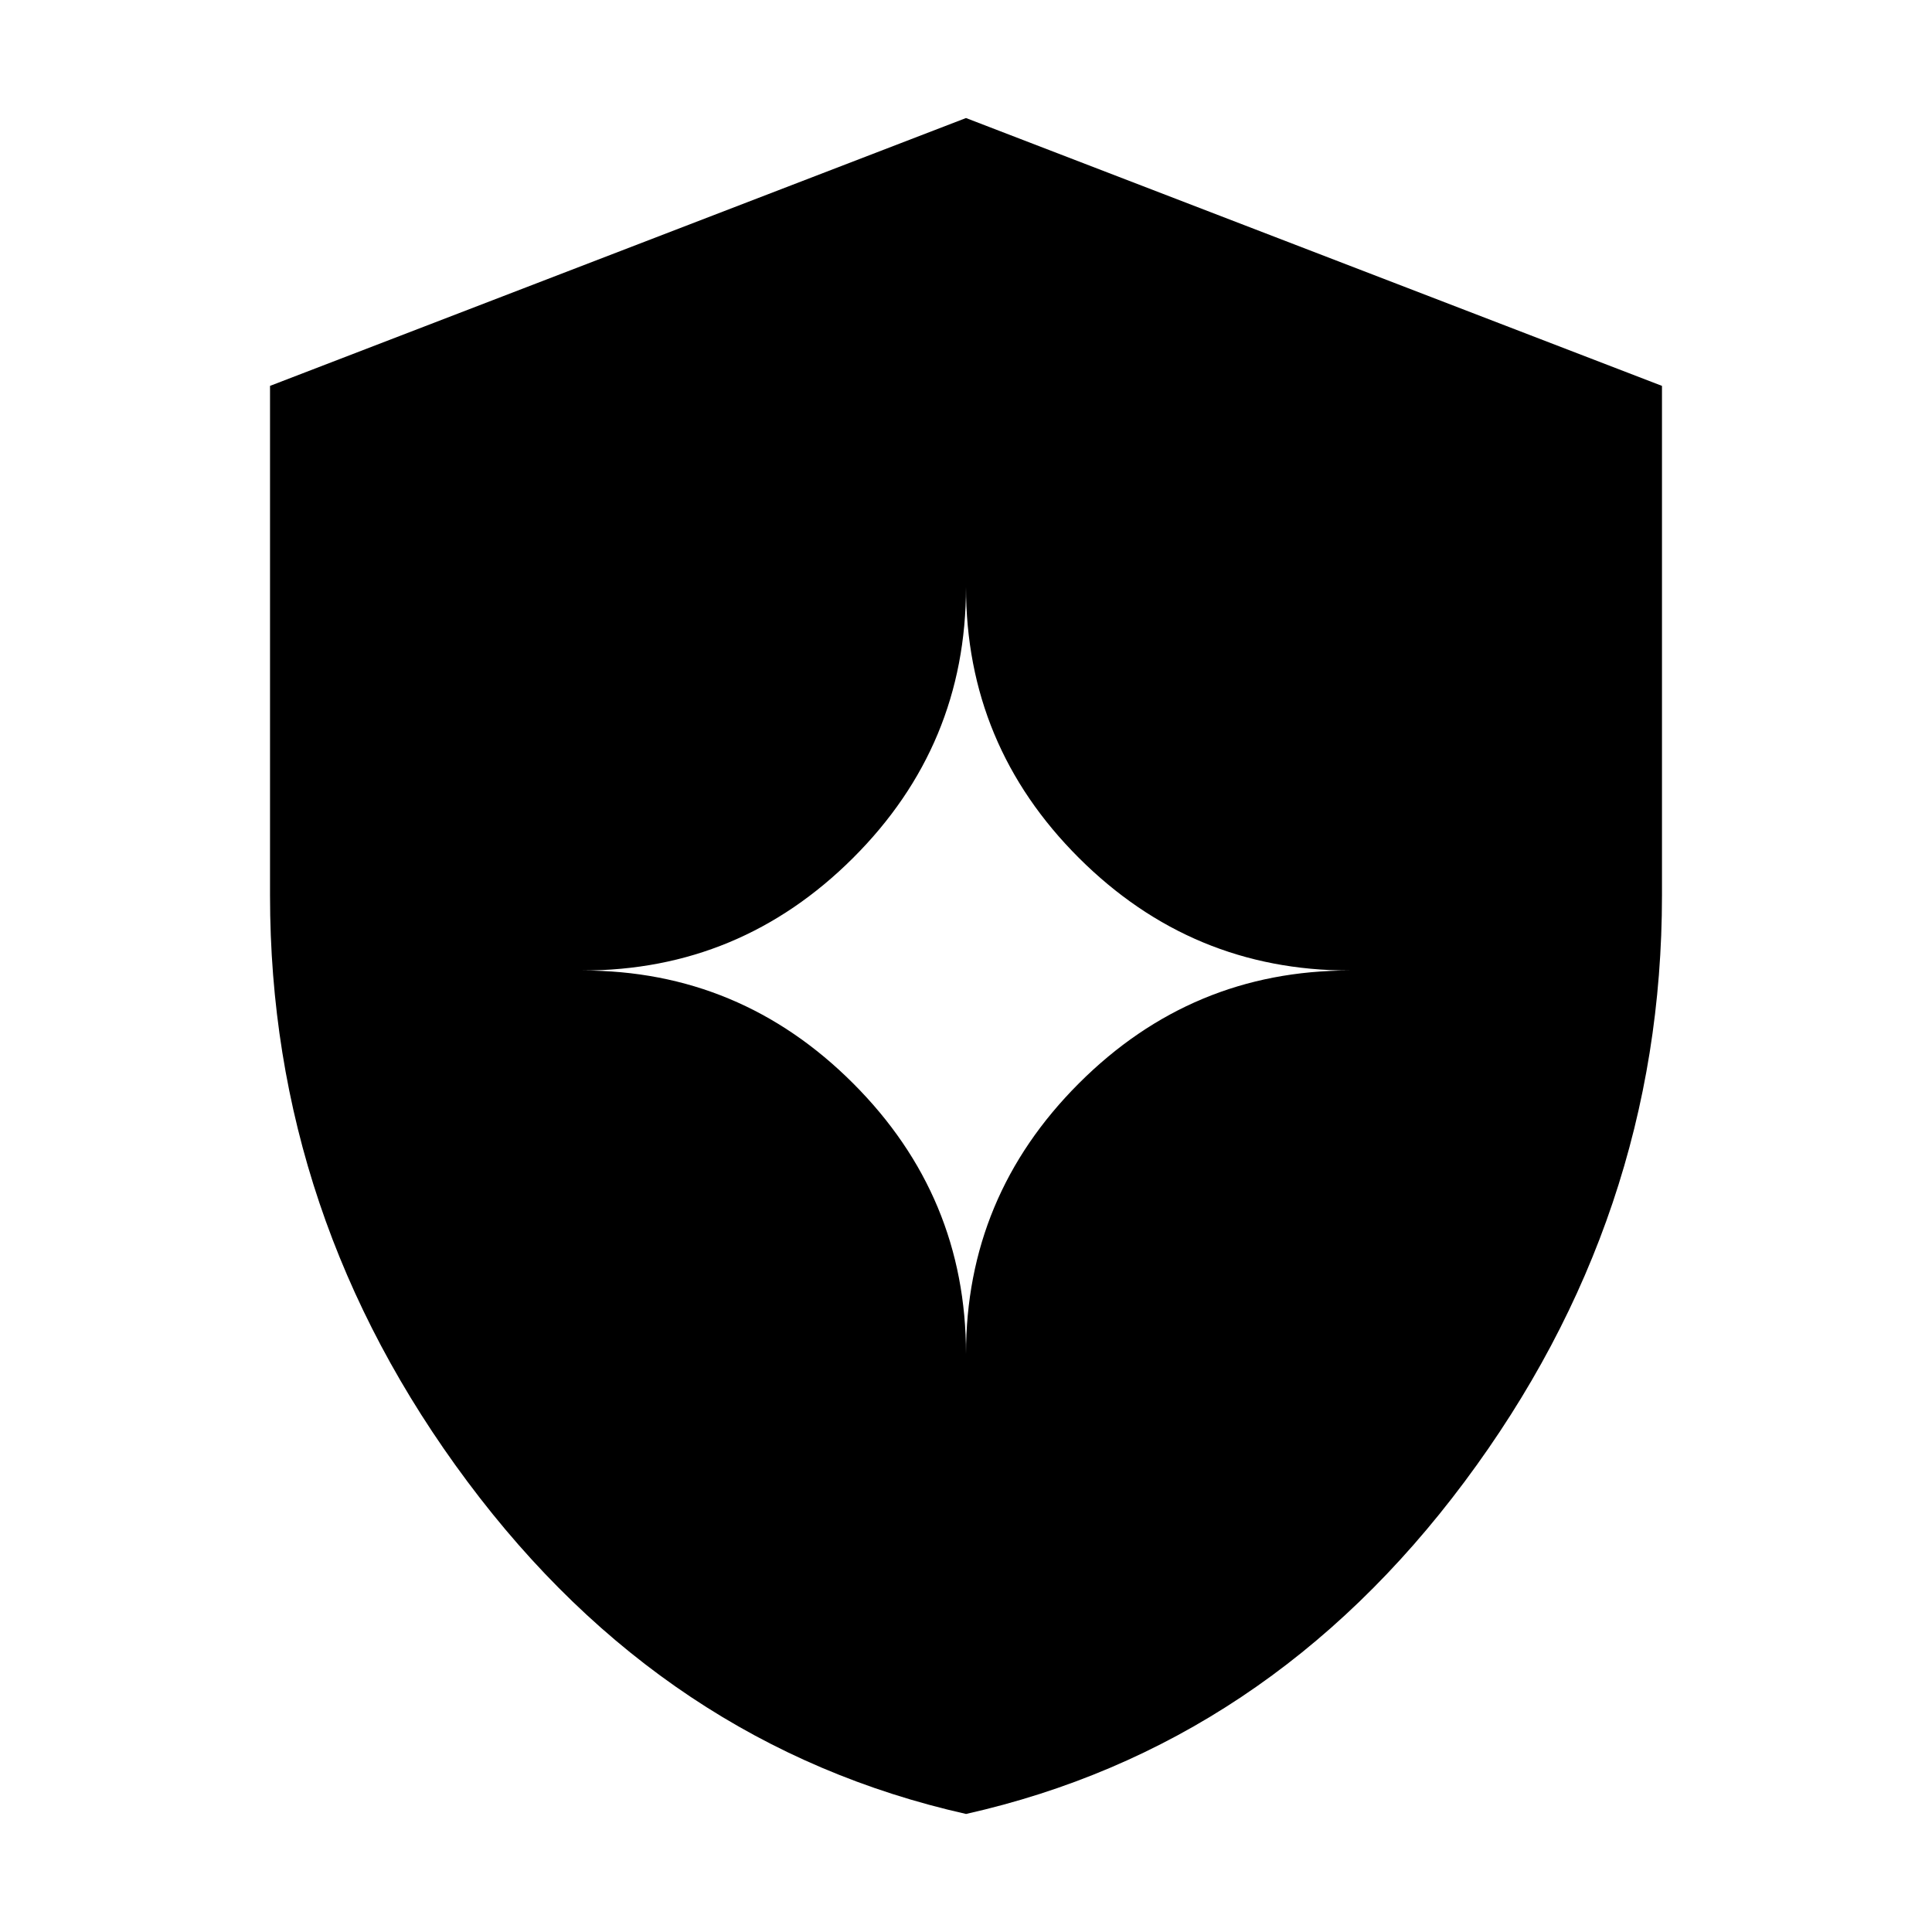 <svg xmlns="http://www.w3.org/2000/svg" height="20" viewBox="0 -960 960 960" width="20"><path d="M480.03-58.652Q330.381-92.324 232.278-223.78q-98.104-131.455-98.104-291.26v-253.218L480-901.348l345.826 133.091v253.218q0 159.805-98.073 291.26Q629.679-92.324 480.03-58.652ZM480-287.196q0-78.397 56.084-134.481 56.084-56.084 134.481-56.084-78.397 0-134.481-55.964Q480-589.69 480-668.326q0 78.636-56.084 134.601-56.084 55.964-134.481 55.964 78.397 0 134.481 56.084Q480-365.593 480-287.196Z"/></svg>